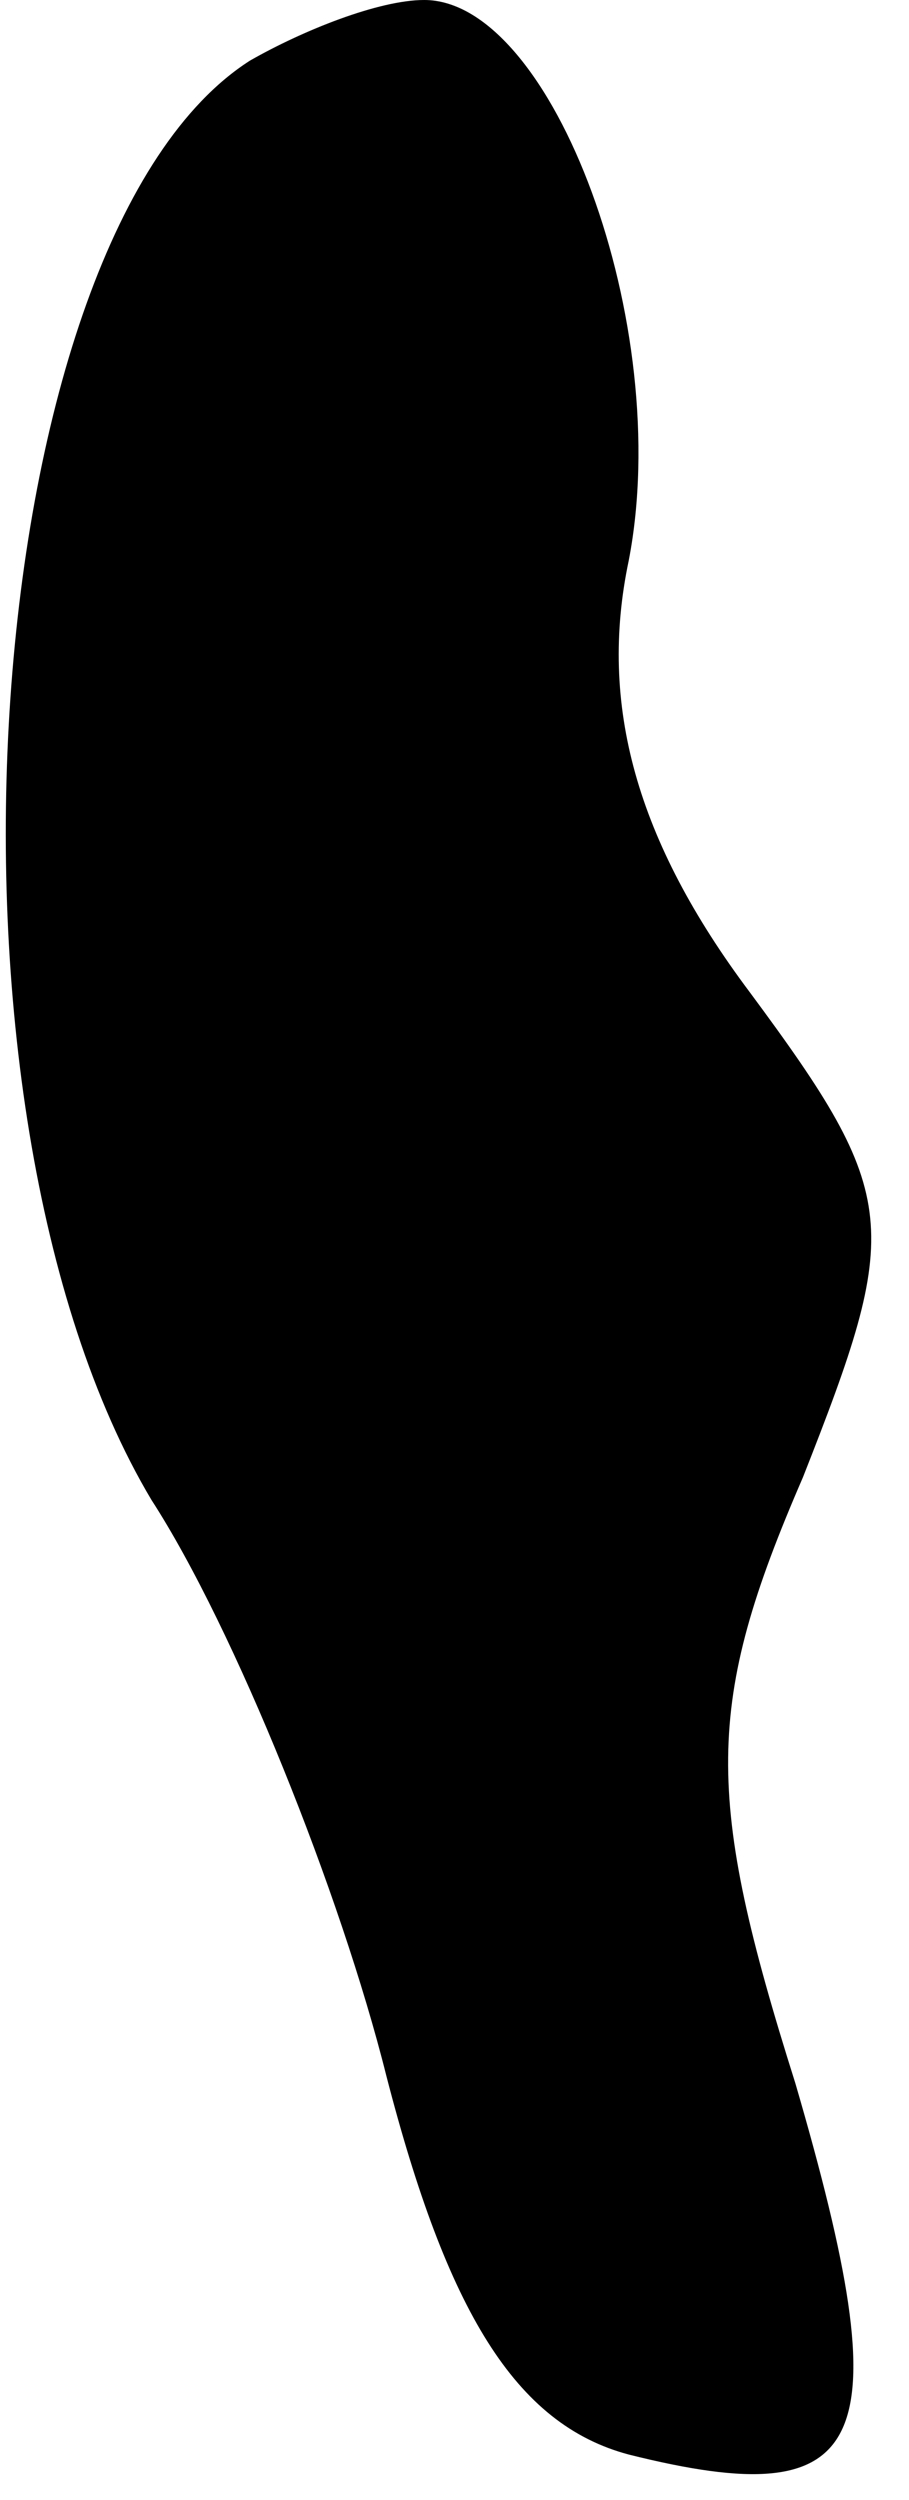 <?xml version="1.0" standalone="no"?>
<!DOCTYPE svg PUBLIC "-//W3C//DTD SVG 20010904//EN"
 "http://www.w3.org/TR/2001/REC-SVG-20010904/DTD/svg10.dtd">
<svg version="1.0" xmlns="http://www.w3.org/2000/svg"
 width="12pt" height="33pt" viewBox="0 0 12 33"
 preserveAspectRatio="xMidYMid meet">
<g transform="translate(0,33) scale(0.1,-0.1)"
fill="#000000" stroke="none">
<path fill="#000000" stroke="none" d="M33 322 c-36 -23 -44 -138 -13 -190 11
-17 25 -52 31 -76 8 -31 17 -46 32 -50 32 -8 36 1 22 49 -12 38 -12 50 1 80
13 33 13 37 -7 64 -15 20 -20 38 -16 57 6 31 -10 74 -27 74 -6 0 -16 -4 -23
-8z"/>
</g>
</svg>
